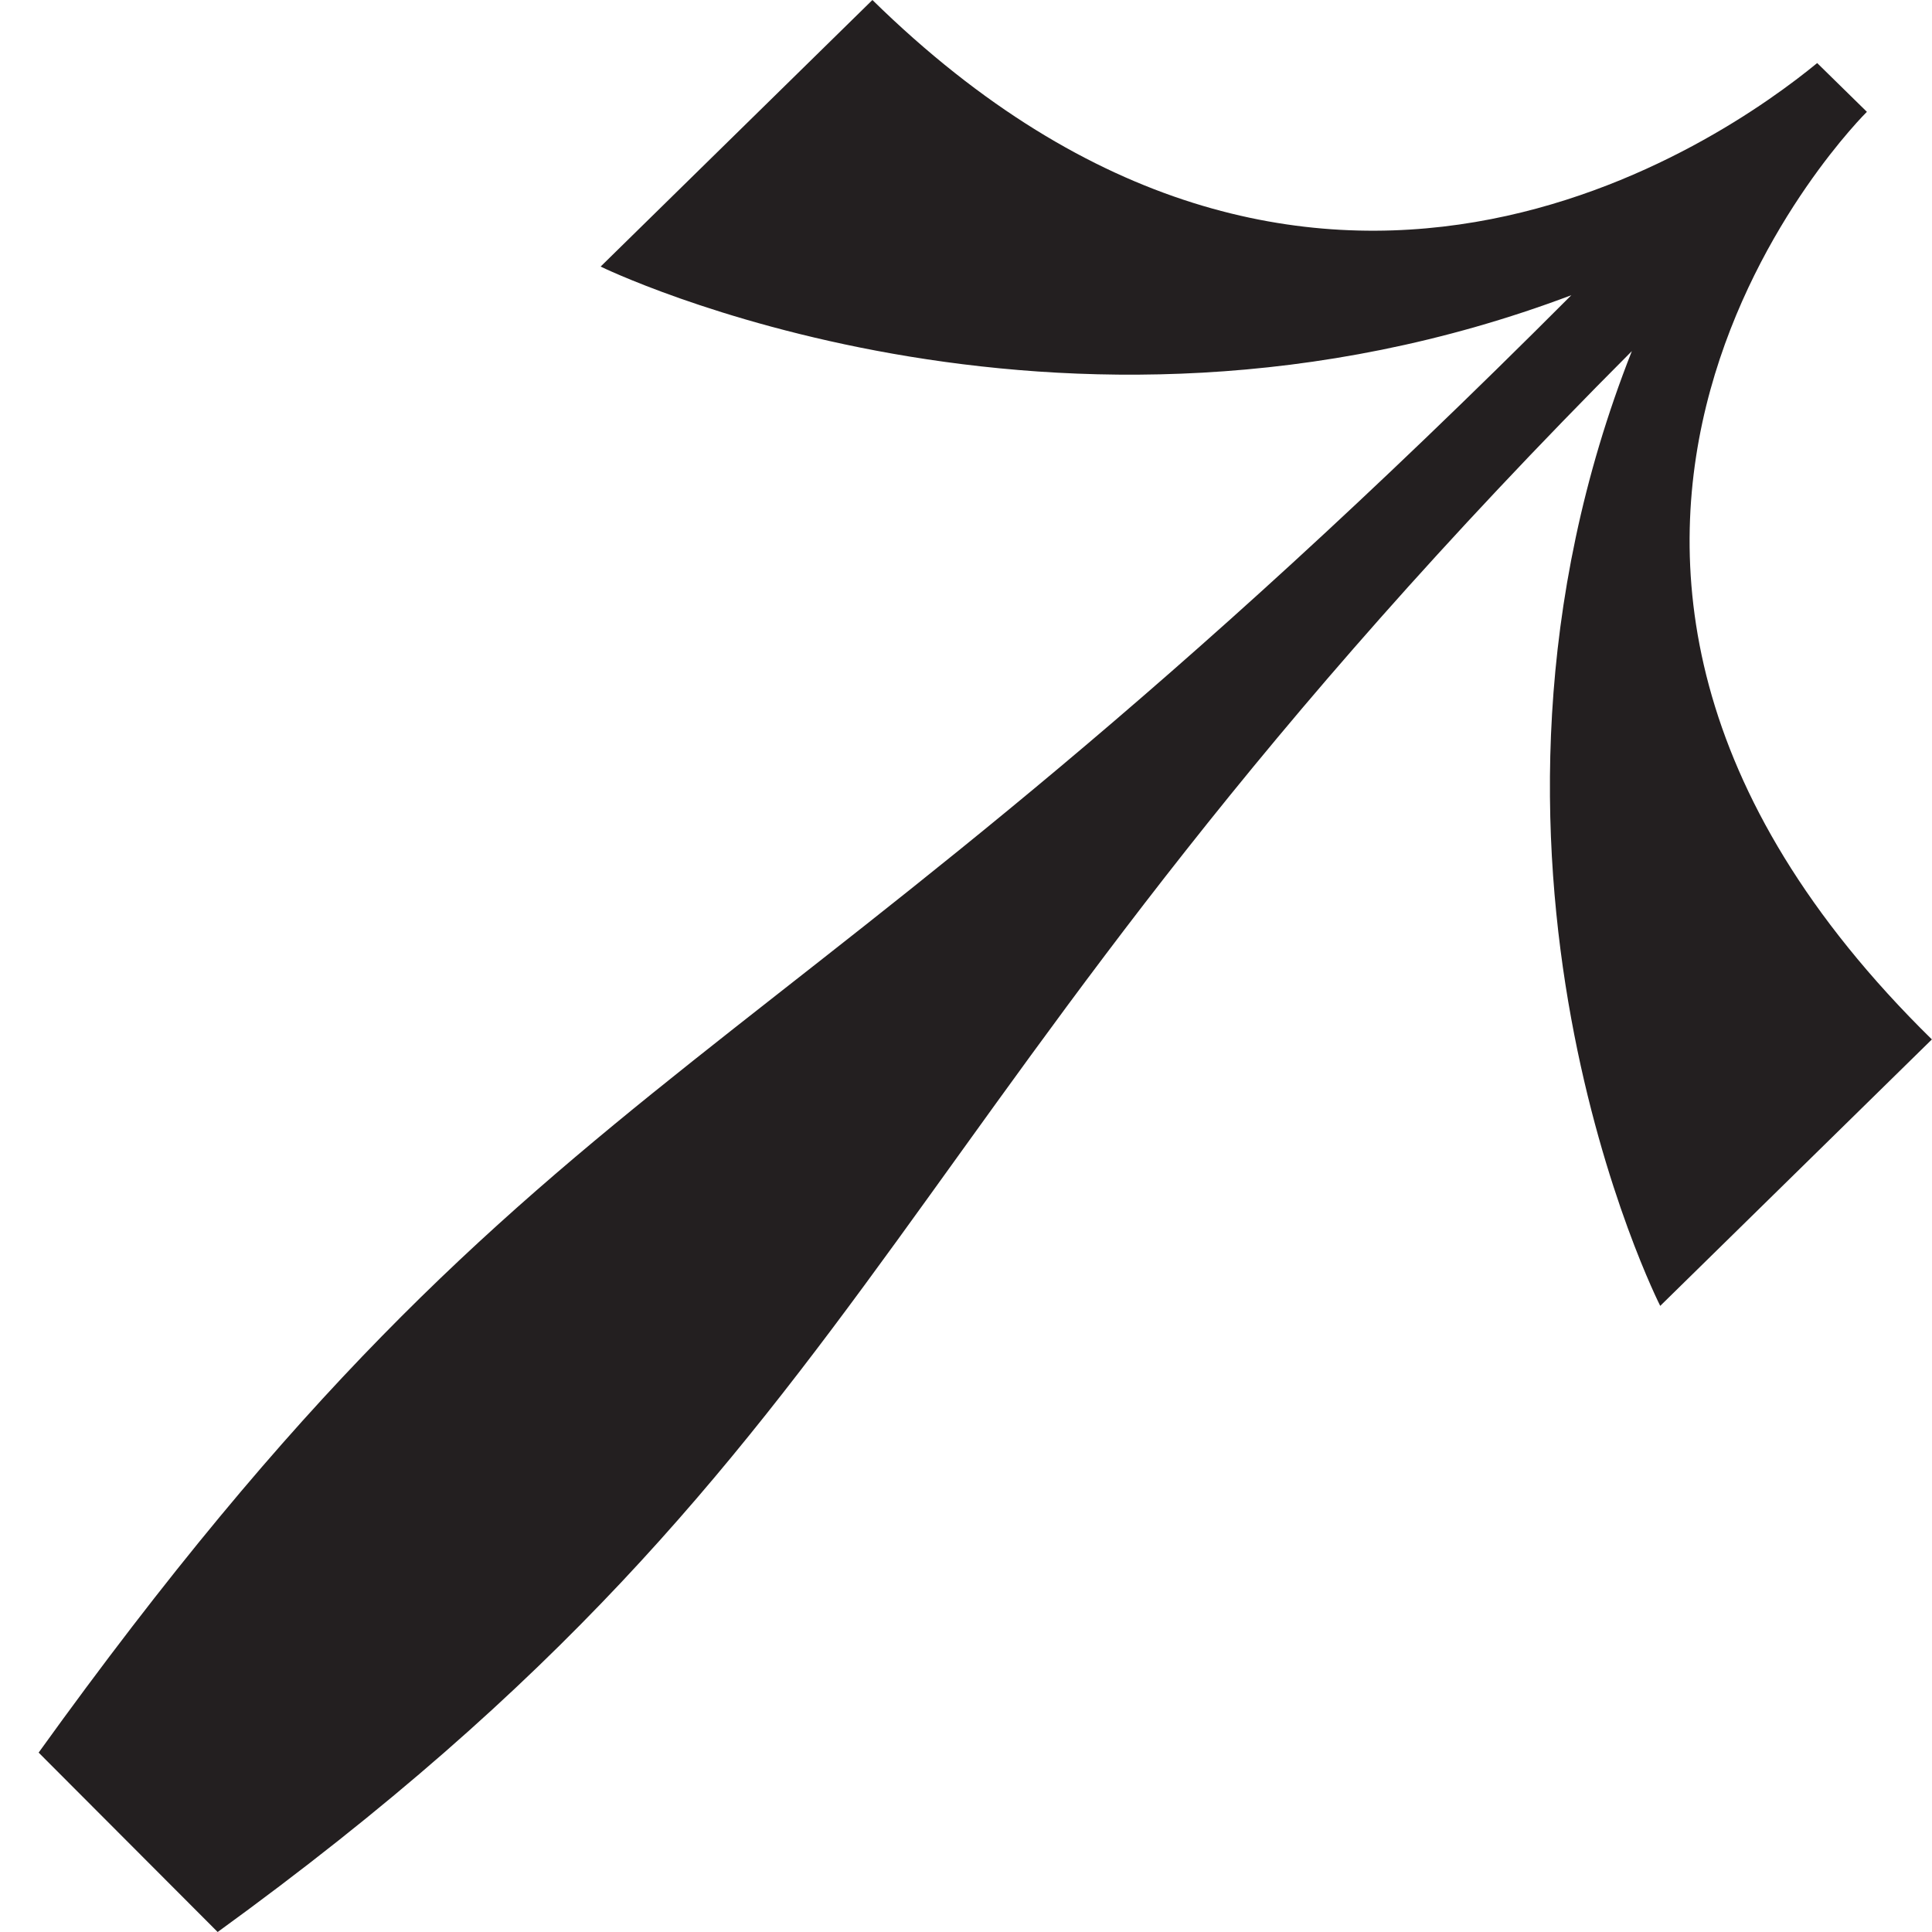 <svg width="100" height="100" viewBox="0 0 100 100" fill="none" xmlns="http://www.w3.org/2000/svg">
<path d="M100 53.794L85.933 67.592C85.933 67.592 74.13 44.371 84.464 18.174C45.036 57.685 46.828 74.219 11.266 100L2 90.714C28.809 53.456 39.094 57.606 81.332 15.28C54.679 25.333 31.088 13.798 31.088 13.798L45.156 0C67.949 22.357 89.261 7.201 94.057 3.264L96.63 5.788C96.63 5.788 73.892 28.2 100 53.807V53.794Z" fill="#231F20"/>
</svg>
